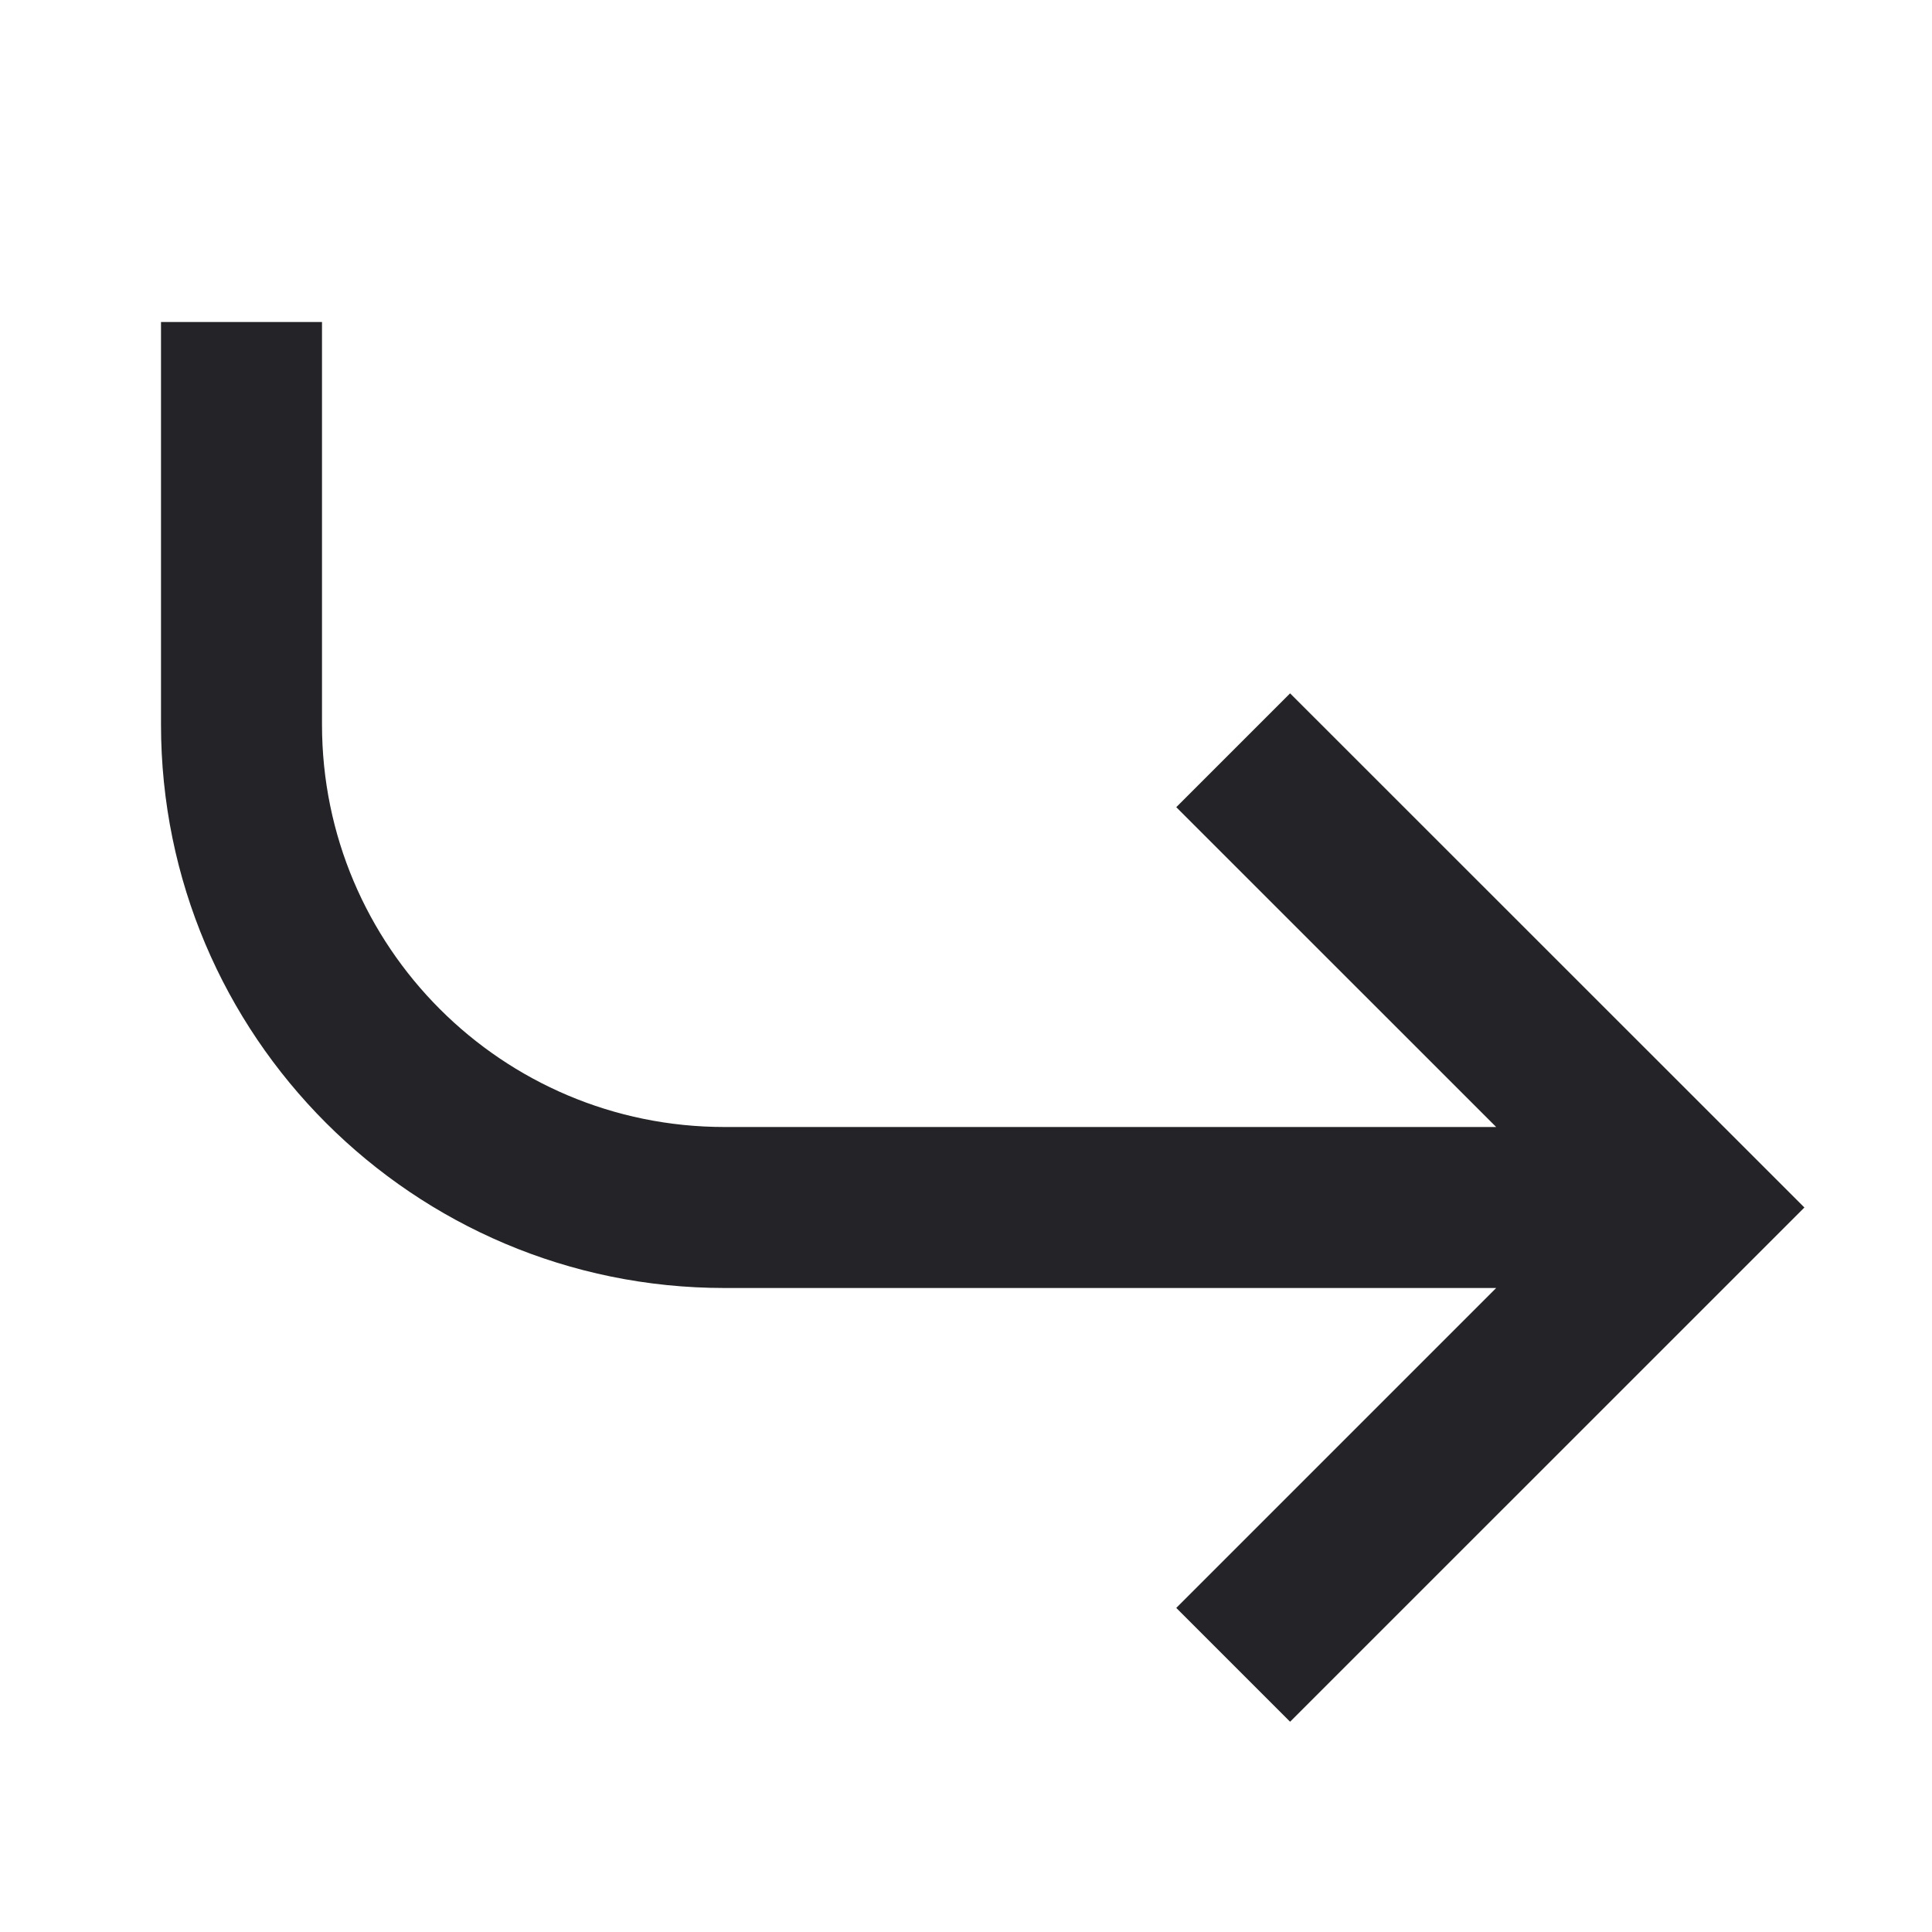 <svg width="24" height="24" viewBox="0 0 24 24" fill="none" xmlns="http://www.w3.org/2000/svg">
<g id="arrow-turn-right-down">
<path id="Combined Shape" fill-rule="evenodd" clip-rule="evenodd" d="M18.586 14L14.612 10.027L16.026 8.613L22.415 15L16.026 21.388L14.612 19.974L18.586 16H9C5.134 16 2 12.866 2 9V4H4V9C4 11.762 6.239 14 9 14H18.586Z" fill="#242428"/>
</g>
</svg>
